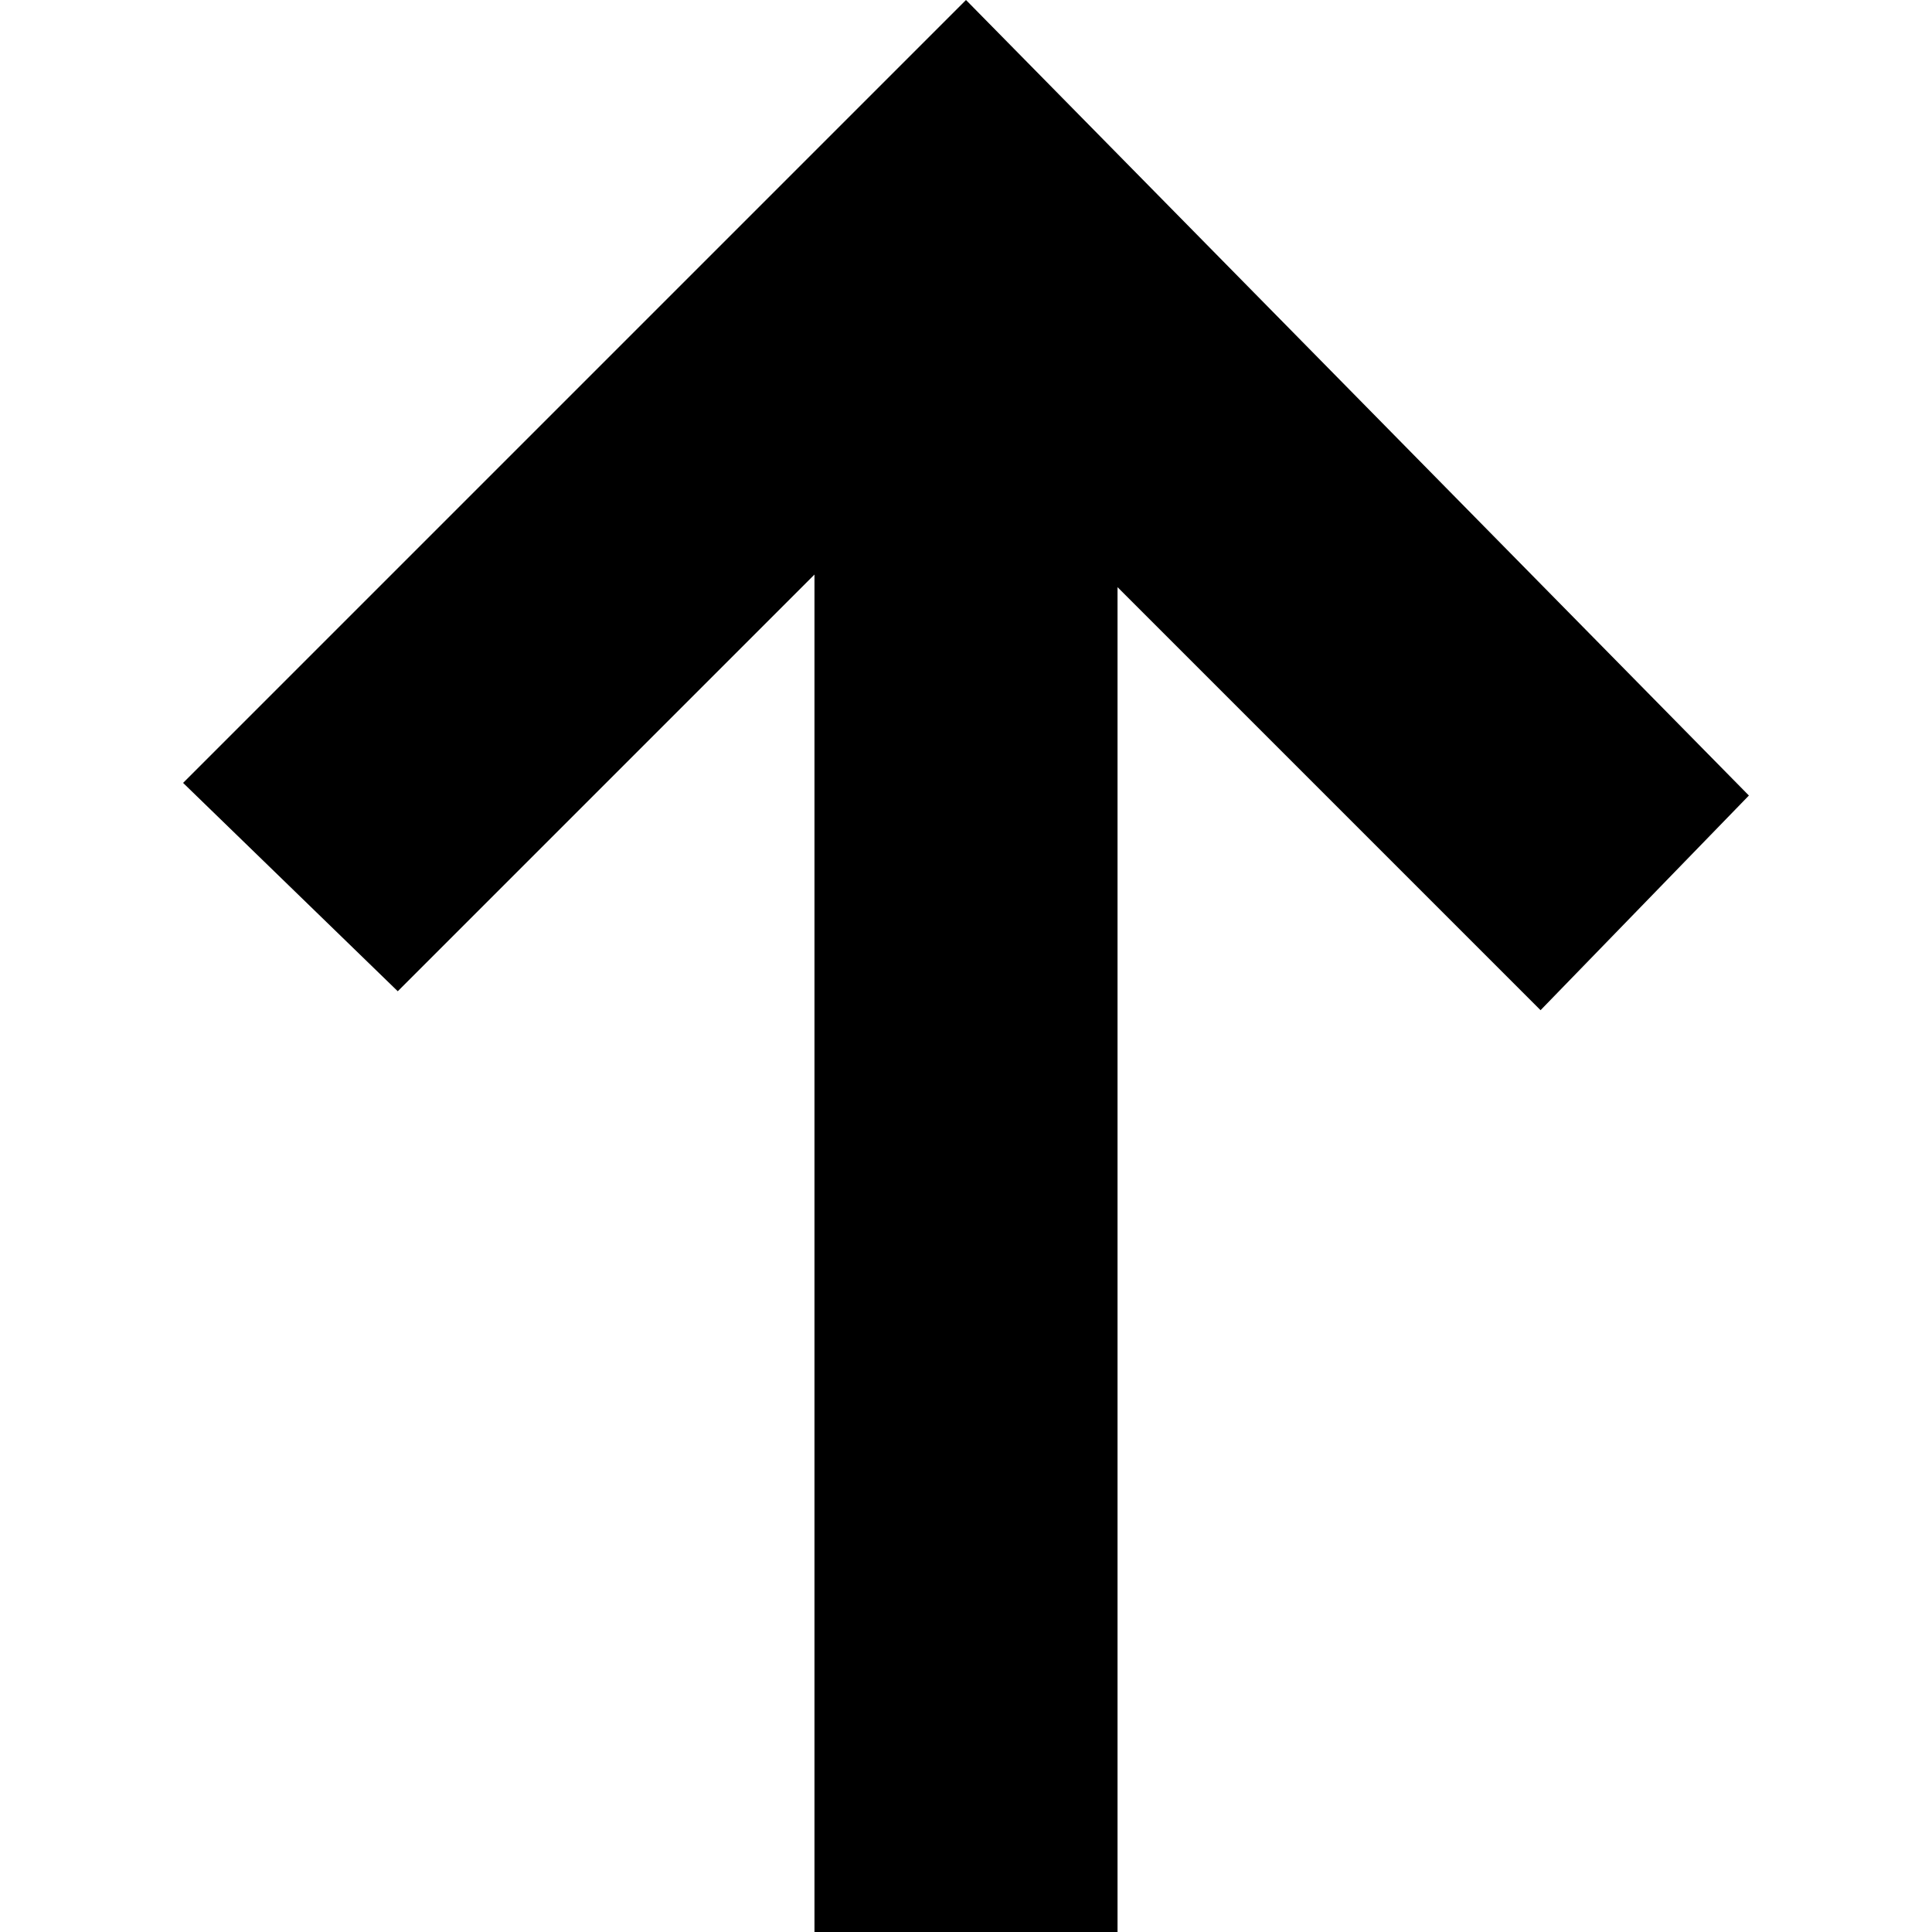 <svg height='100px' width='100px'  fill="#000000" xmlns="http://www.w3.org/2000/svg" xmlns:xlink="http://www.w3.org/1999/xlink" xml:space="preserve" style="shape-rendering:geometricPrecision;text-rendering:geometricPrecision;image-rendering:optimizeQuality;" viewBox="0 0 0.248 0.306" x="0px" y="0px" fill-rule="evenodd" clip-rule="evenodd"><defs><style type="text/css">
   
    .fil0 {fill:#000000}
   
  </style></defs><g><polygon class="fil0" points="0.034,0.157 0.1,0.091 0.1,0.306 0.148,0.306 0.148,0.093 0.215,0.16 0.248,0.126 0.124,0 -0,0.124 "></polygon></g></svg>